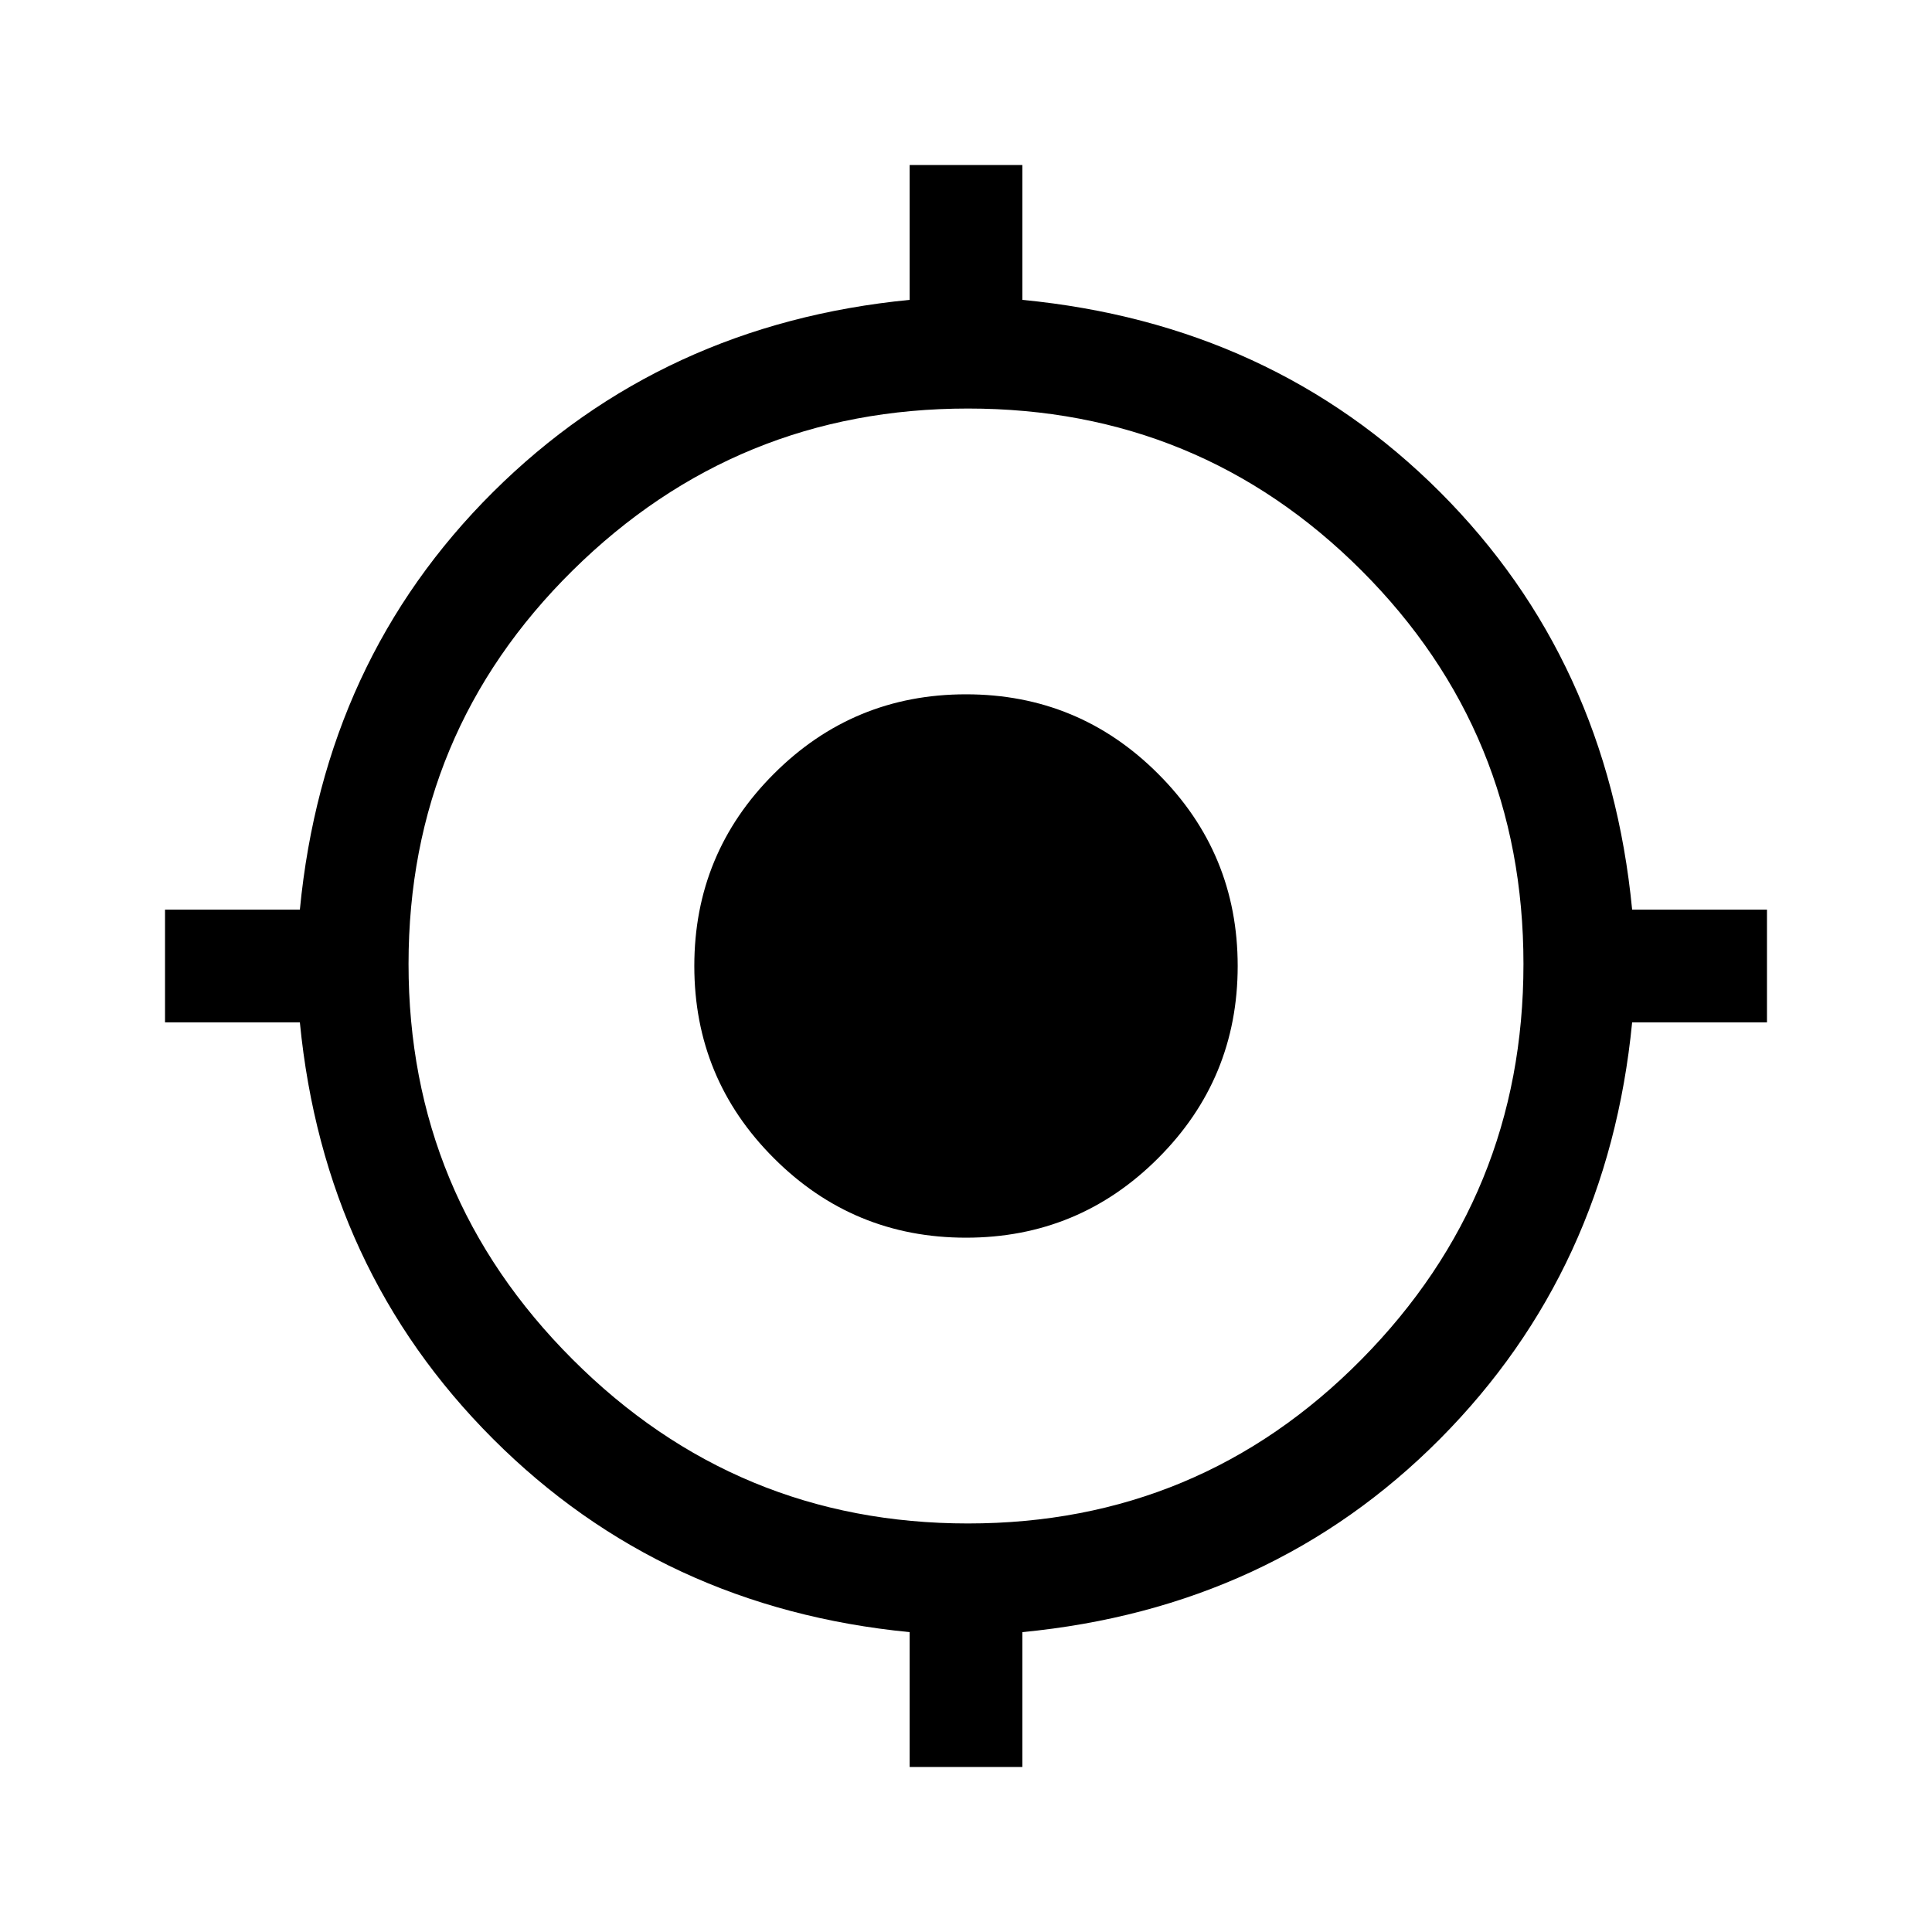 <svg xmlns="http://www.w3.org/2000/svg" height="24" width="24"><path d="M11.3 21.95v-1.675q-3.075-.3-5.175-2.4-2.1-2.1-2.4-5.175H2.05v-1.4h1.675q.3-3.1 2.4-5.188 2.1-2.087 5.175-2.387V2.05h1.4v1.675q3.1.3 5.188 2.387Q19.975 8.2 20.275 11.3h1.675v1.4h-1.675q-.3 3.075-2.387 5.175-2.088 2.1-5.188 2.4v1.675Zm.725-3.025q2.875 0 4.888-2.038 2.012-2.037 2.012-4.912t-2.012-4.888Q14.9 5.075 12.025 5.075T7.113 7.087Q5.075 9.1 5.075 11.975t2.038 4.912q2.037 2.038 4.912 2.038ZM12 15.375q-1.4 0-2.387-.988Q8.625 13.4 8.625 12t.988-2.387Q10.6 8.625 12 8.625t2.387.988q.988.987.988 2.387t-.988 2.387q-.987.988-2.387.988Z"/></svg>